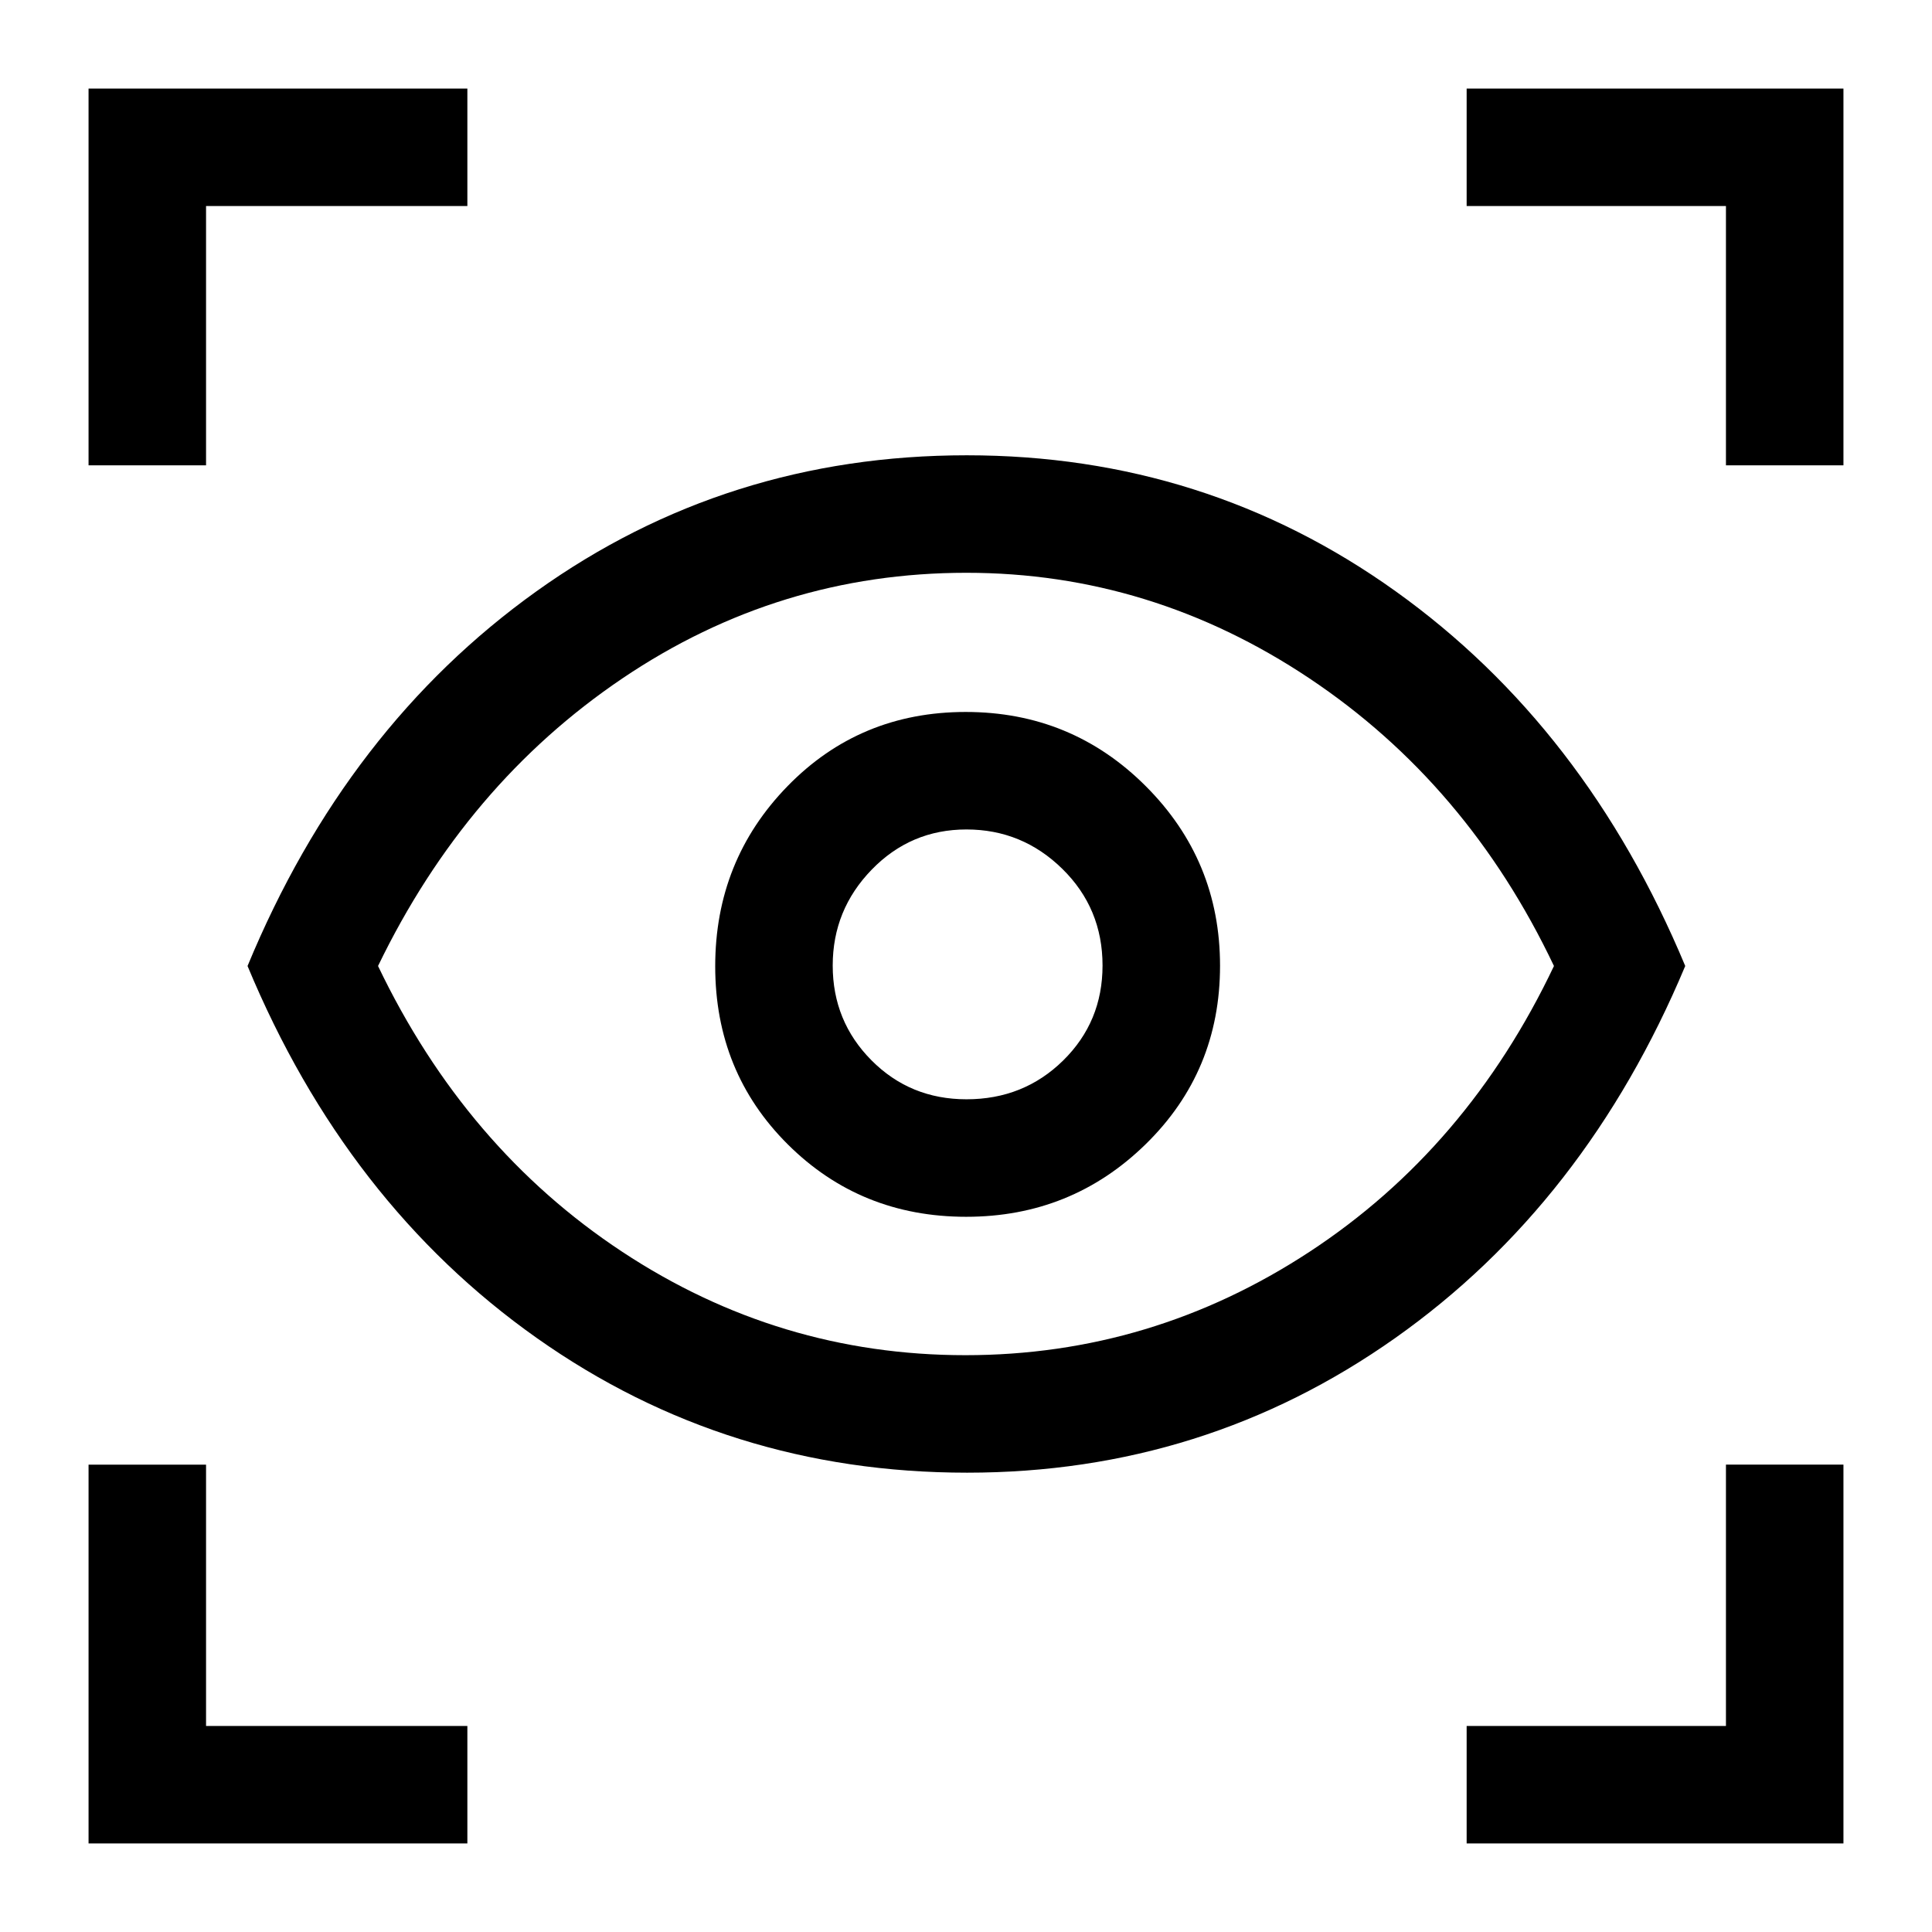 <svg xmlns="http://www.w3.org/2000/svg" height="48" viewBox="0 -960 960 960" width="48"><path d="M44.002-44.002V-232.23h58.383v129.846h129.846v58.384H44.001Zm684.767 0v-58.383h128.846v-129.846h58.384v188.23h-187.23Zm-248.217-184.23q-119.093 0-213.783-66.884Q172.078-362 123.001-480q49.077-118.615 143.566-186.192 94.488-67.576 213.818-67.576 118.655 0 213.096 67.571t143.902 186.192Q787.922-362 693.235-295.116q-94.686 66.884-212.683 66.884Zm-.86-58.383q92.693 0 171.077-51.423Q729.154-389.461 772.154-480q-43-90.539-121.573-142.962-78.572-52.423-170.389-52.423-93.192 0-170.893 52.457-77.7 52.456-121.453 142.928 43.385 90.539 121.27 141.962Q387-286.615 479.692-286.615Zm.429-68.77q52.332 0 89.22-36.123 36.889-36.122 36.889-88.613 0-52.332-36.883-89.22-36.883-36.889-89.499-36.889-52.617 0-88.54 36.883-35.923 36.883-35.923 89.499 0 52.617 36.123 88.54 36.122 35.923 88.613 35.923Zm.123-58.384q-27.986 0-47.231-19.385-19.244-19.384-19.244-47.077 0-27.692 19.385-47.654 19.384-19.961 47.077-19.961 27.692 0 47.654 19.599 19.961 19.599 19.961 48.003 0 27.986-19.599 47.231-19.599 19.244-48.003 19.244Zm-436.243-315v-187.23h188.23v58.384H102.385v128.846H44.001Zm813.614 0v-128.846H728.769v-58.384h187.23v187.23h-58.384ZM481-480.615Z"/></svg>